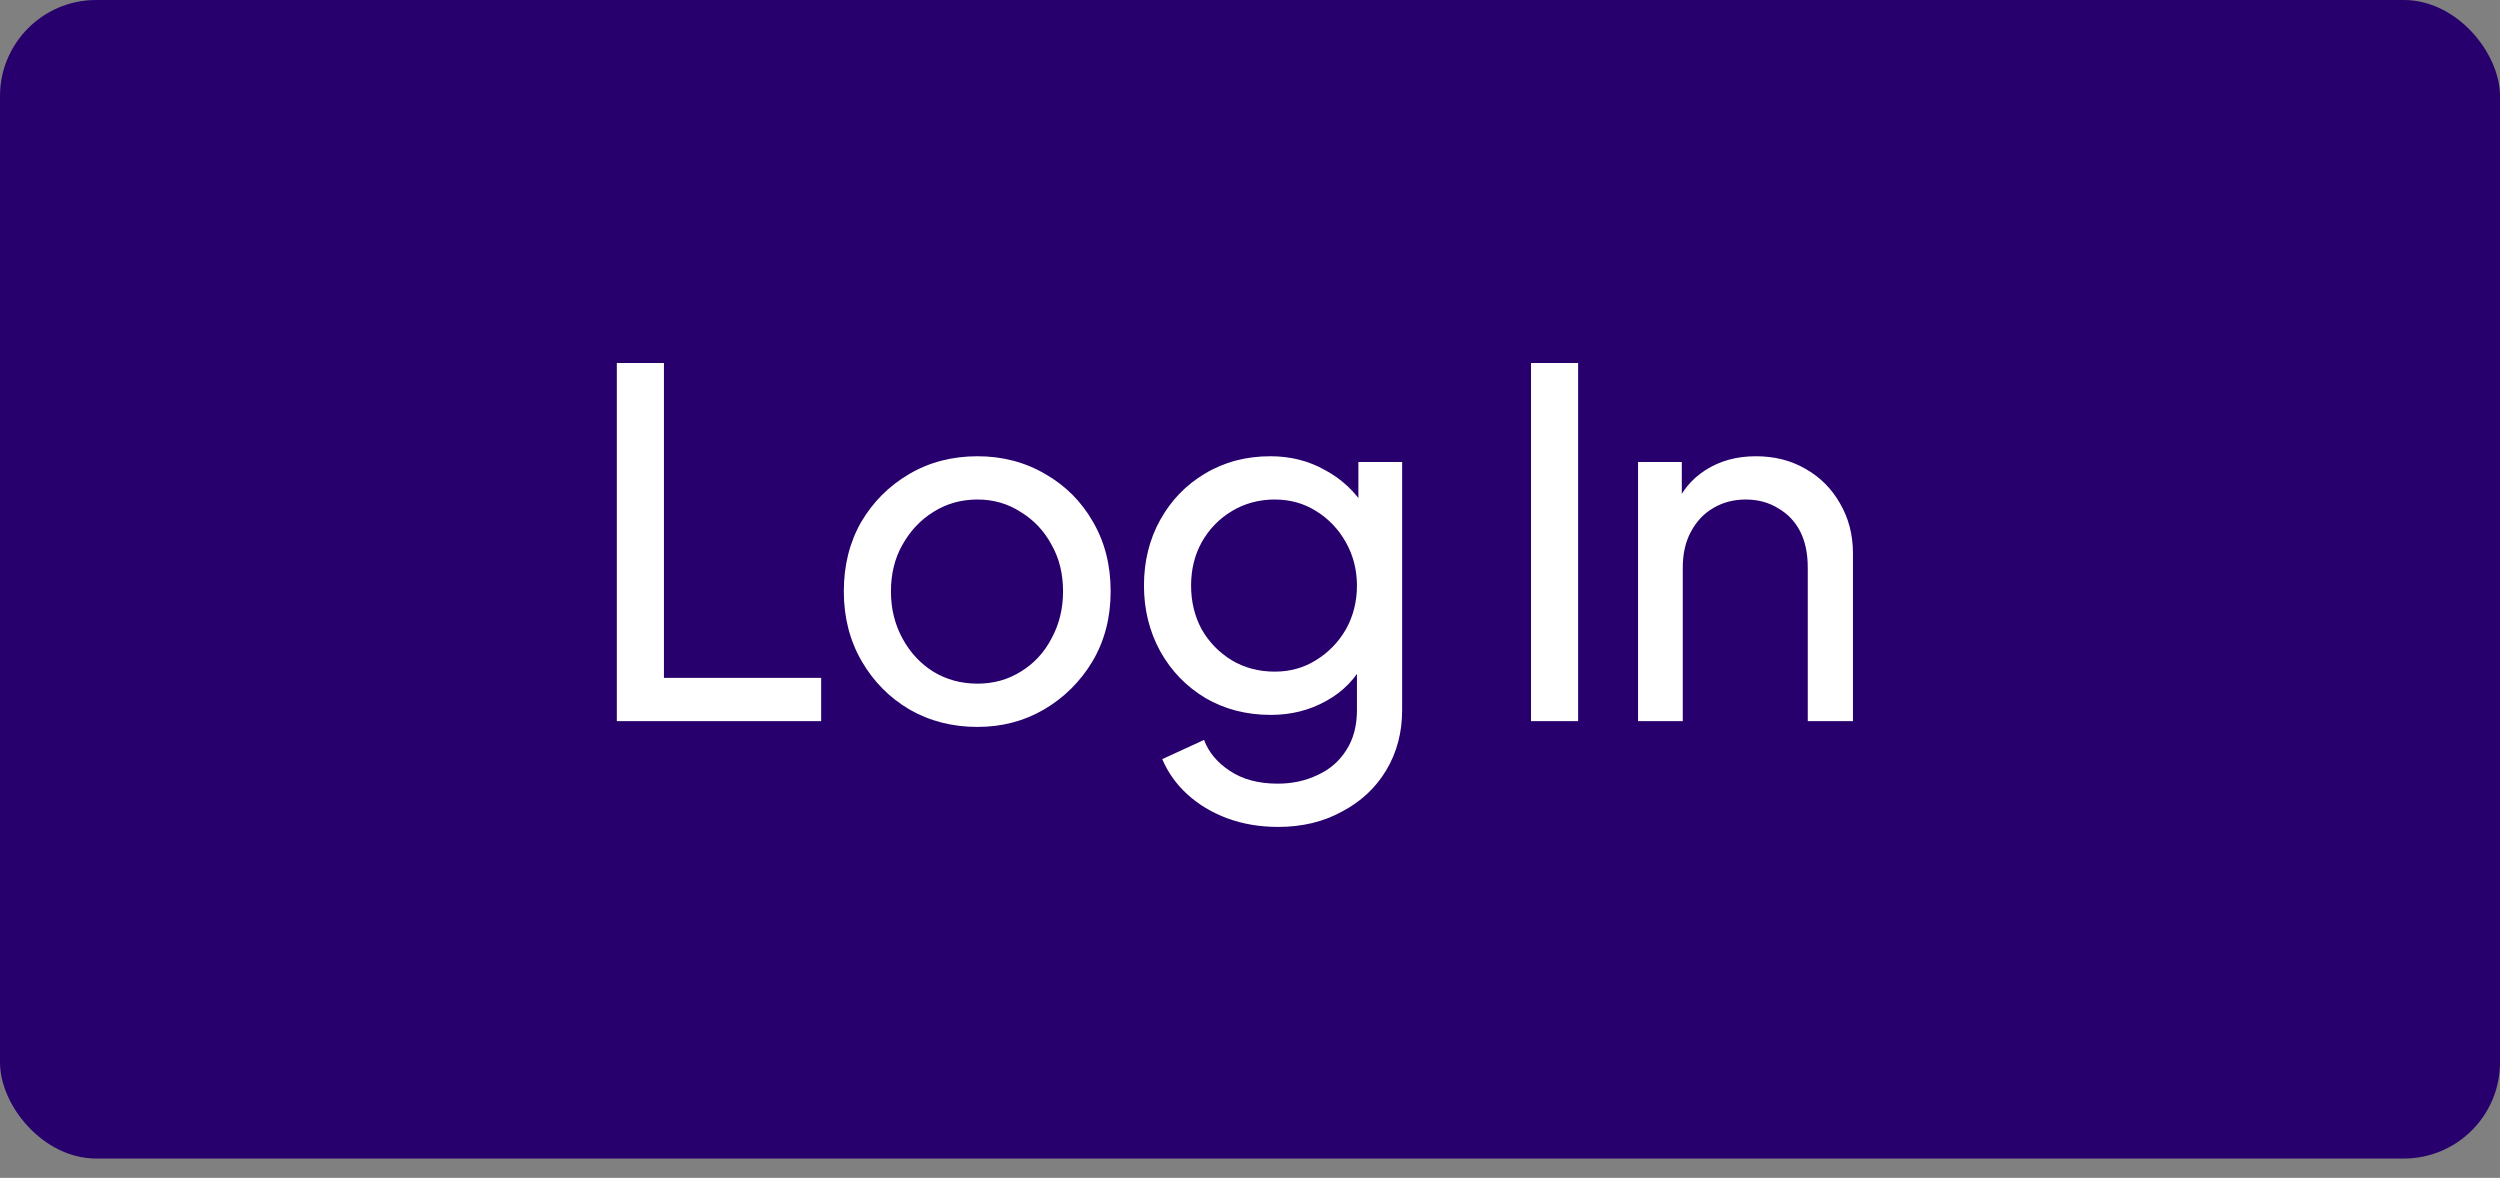 <svg width="104" height="49" viewBox="0 0 104 49" fill="none" xmlns="http://www.w3.org/2000/svg">
<rect x="0" y="0" width="104" height="49" fill="#808080" stroke="none"/>
<rect width="104" height="48.195" rx="4" fill="#27006D"/>
<path d="M25.66 30V15.1H27.62V28.2H34.16V30H25.66ZM40.663 30.24C39.623 30.24 38.683 30 37.843 29.52C37.003 29.027 36.337 28.353 35.843 27.5C35.35 26.647 35.103 25.68 35.103 24.6C35.103 23.52 35.343 22.56 35.823 21.72C36.316 20.88 36.983 20.213 37.823 19.72C38.663 19.227 39.61 18.98 40.663 18.98C41.703 18.98 42.643 19.227 43.483 19.72C44.323 20.2 44.983 20.86 45.463 21.7C45.956 22.54 46.203 23.507 46.203 24.6C46.203 25.693 45.95 26.667 45.443 27.52C44.937 28.36 44.263 29.027 43.423 29.52C42.596 30 41.676 30.24 40.663 30.24ZM40.663 28.44C41.33 28.44 41.93 28.273 42.463 27.94C43.01 27.607 43.437 27.147 43.743 26.56C44.063 25.973 44.223 25.32 44.223 24.6C44.223 23.867 44.063 23.22 43.743 22.66C43.437 22.087 43.01 21.633 42.463 21.3C41.93 20.953 41.33 20.78 40.663 20.78C39.983 20.78 39.37 20.953 38.823 21.3C38.29 21.633 37.863 22.087 37.543 22.66C37.223 23.22 37.063 23.867 37.063 24.6C37.063 25.32 37.223 25.973 37.543 26.56C37.863 27.147 38.29 27.607 38.823 27.94C39.37 28.273 39.983 28.44 40.663 28.44ZM53.169 34.4C52.409 34.4 51.702 34.28 51.049 34.04C50.409 33.8 49.856 33.467 49.389 33.04C48.936 32.627 48.589 32.14 48.349 31.58L50.089 30.78C50.276 31.287 50.629 31.713 51.149 32.06C51.682 32.42 52.349 32.6 53.149 32.6C53.762 32.6 54.316 32.48 54.809 32.24C55.316 32.013 55.716 31.667 56.009 31.2C56.302 30.747 56.449 30.193 56.449 29.54V27.12L56.789 27.48C56.416 28.213 55.876 28.773 55.169 29.16C54.476 29.547 53.709 29.74 52.869 29.74C51.856 29.74 50.949 29.507 50.149 29.04C49.349 28.56 48.722 27.913 48.269 27.1C47.816 26.273 47.589 25.36 47.589 24.36C47.589 23.347 47.816 22.433 48.269 21.62C48.722 20.807 49.342 20.167 50.129 19.7C50.929 19.22 51.836 18.98 52.849 18.98C53.689 18.98 54.449 19.173 55.129 19.56C55.822 19.933 56.376 20.453 56.789 21.12L56.509 21.62V19.22H58.329V29.54C58.329 30.473 58.109 31.307 57.669 32.04C57.229 32.773 56.616 33.347 55.829 33.76C55.056 34.187 54.169 34.4 53.169 34.4ZM53.029 27.94C53.669 27.94 54.242 27.78 54.749 27.46C55.269 27.14 55.682 26.713 55.989 26.18C56.296 25.633 56.449 25.027 56.449 24.36C56.449 23.707 56.296 23.107 55.989 22.56C55.682 22.013 55.269 21.58 54.749 21.26C54.242 20.94 53.669 20.78 53.029 20.78C52.376 20.78 51.782 20.94 51.249 21.26C50.716 21.58 50.296 22.013 49.989 22.56C49.696 23.093 49.549 23.693 49.549 24.36C49.549 25.027 49.696 25.633 49.989 26.18C50.296 26.713 50.709 27.14 51.229 27.46C51.762 27.78 52.362 27.94 53.029 27.94ZM63.69 30V15.1H65.65V30H63.69ZM68.143 30V19.22H69.963V21.32L69.663 21.14C69.93 20.46 70.356 19.933 70.943 19.56C71.543 19.173 72.243 18.98 73.043 18.98C73.817 18.98 74.503 19.153 75.103 19.5C75.716 19.847 76.197 20.327 76.543 20.94C76.903 21.553 77.083 22.247 77.083 23.02V30H75.203V23.62C75.203 23.02 75.097 22.513 74.883 22.1C74.67 21.687 74.363 21.367 73.963 21.14C73.576 20.9 73.13 20.78 72.623 20.78C72.117 20.78 71.663 20.9 71.263 21.14C70.876 21.367 70.57 21.693 70.343 22.12C70.117 22.533 70.003 23.033 70.003 23.62V30H68.143Z" fill="white"/>
</svg>
